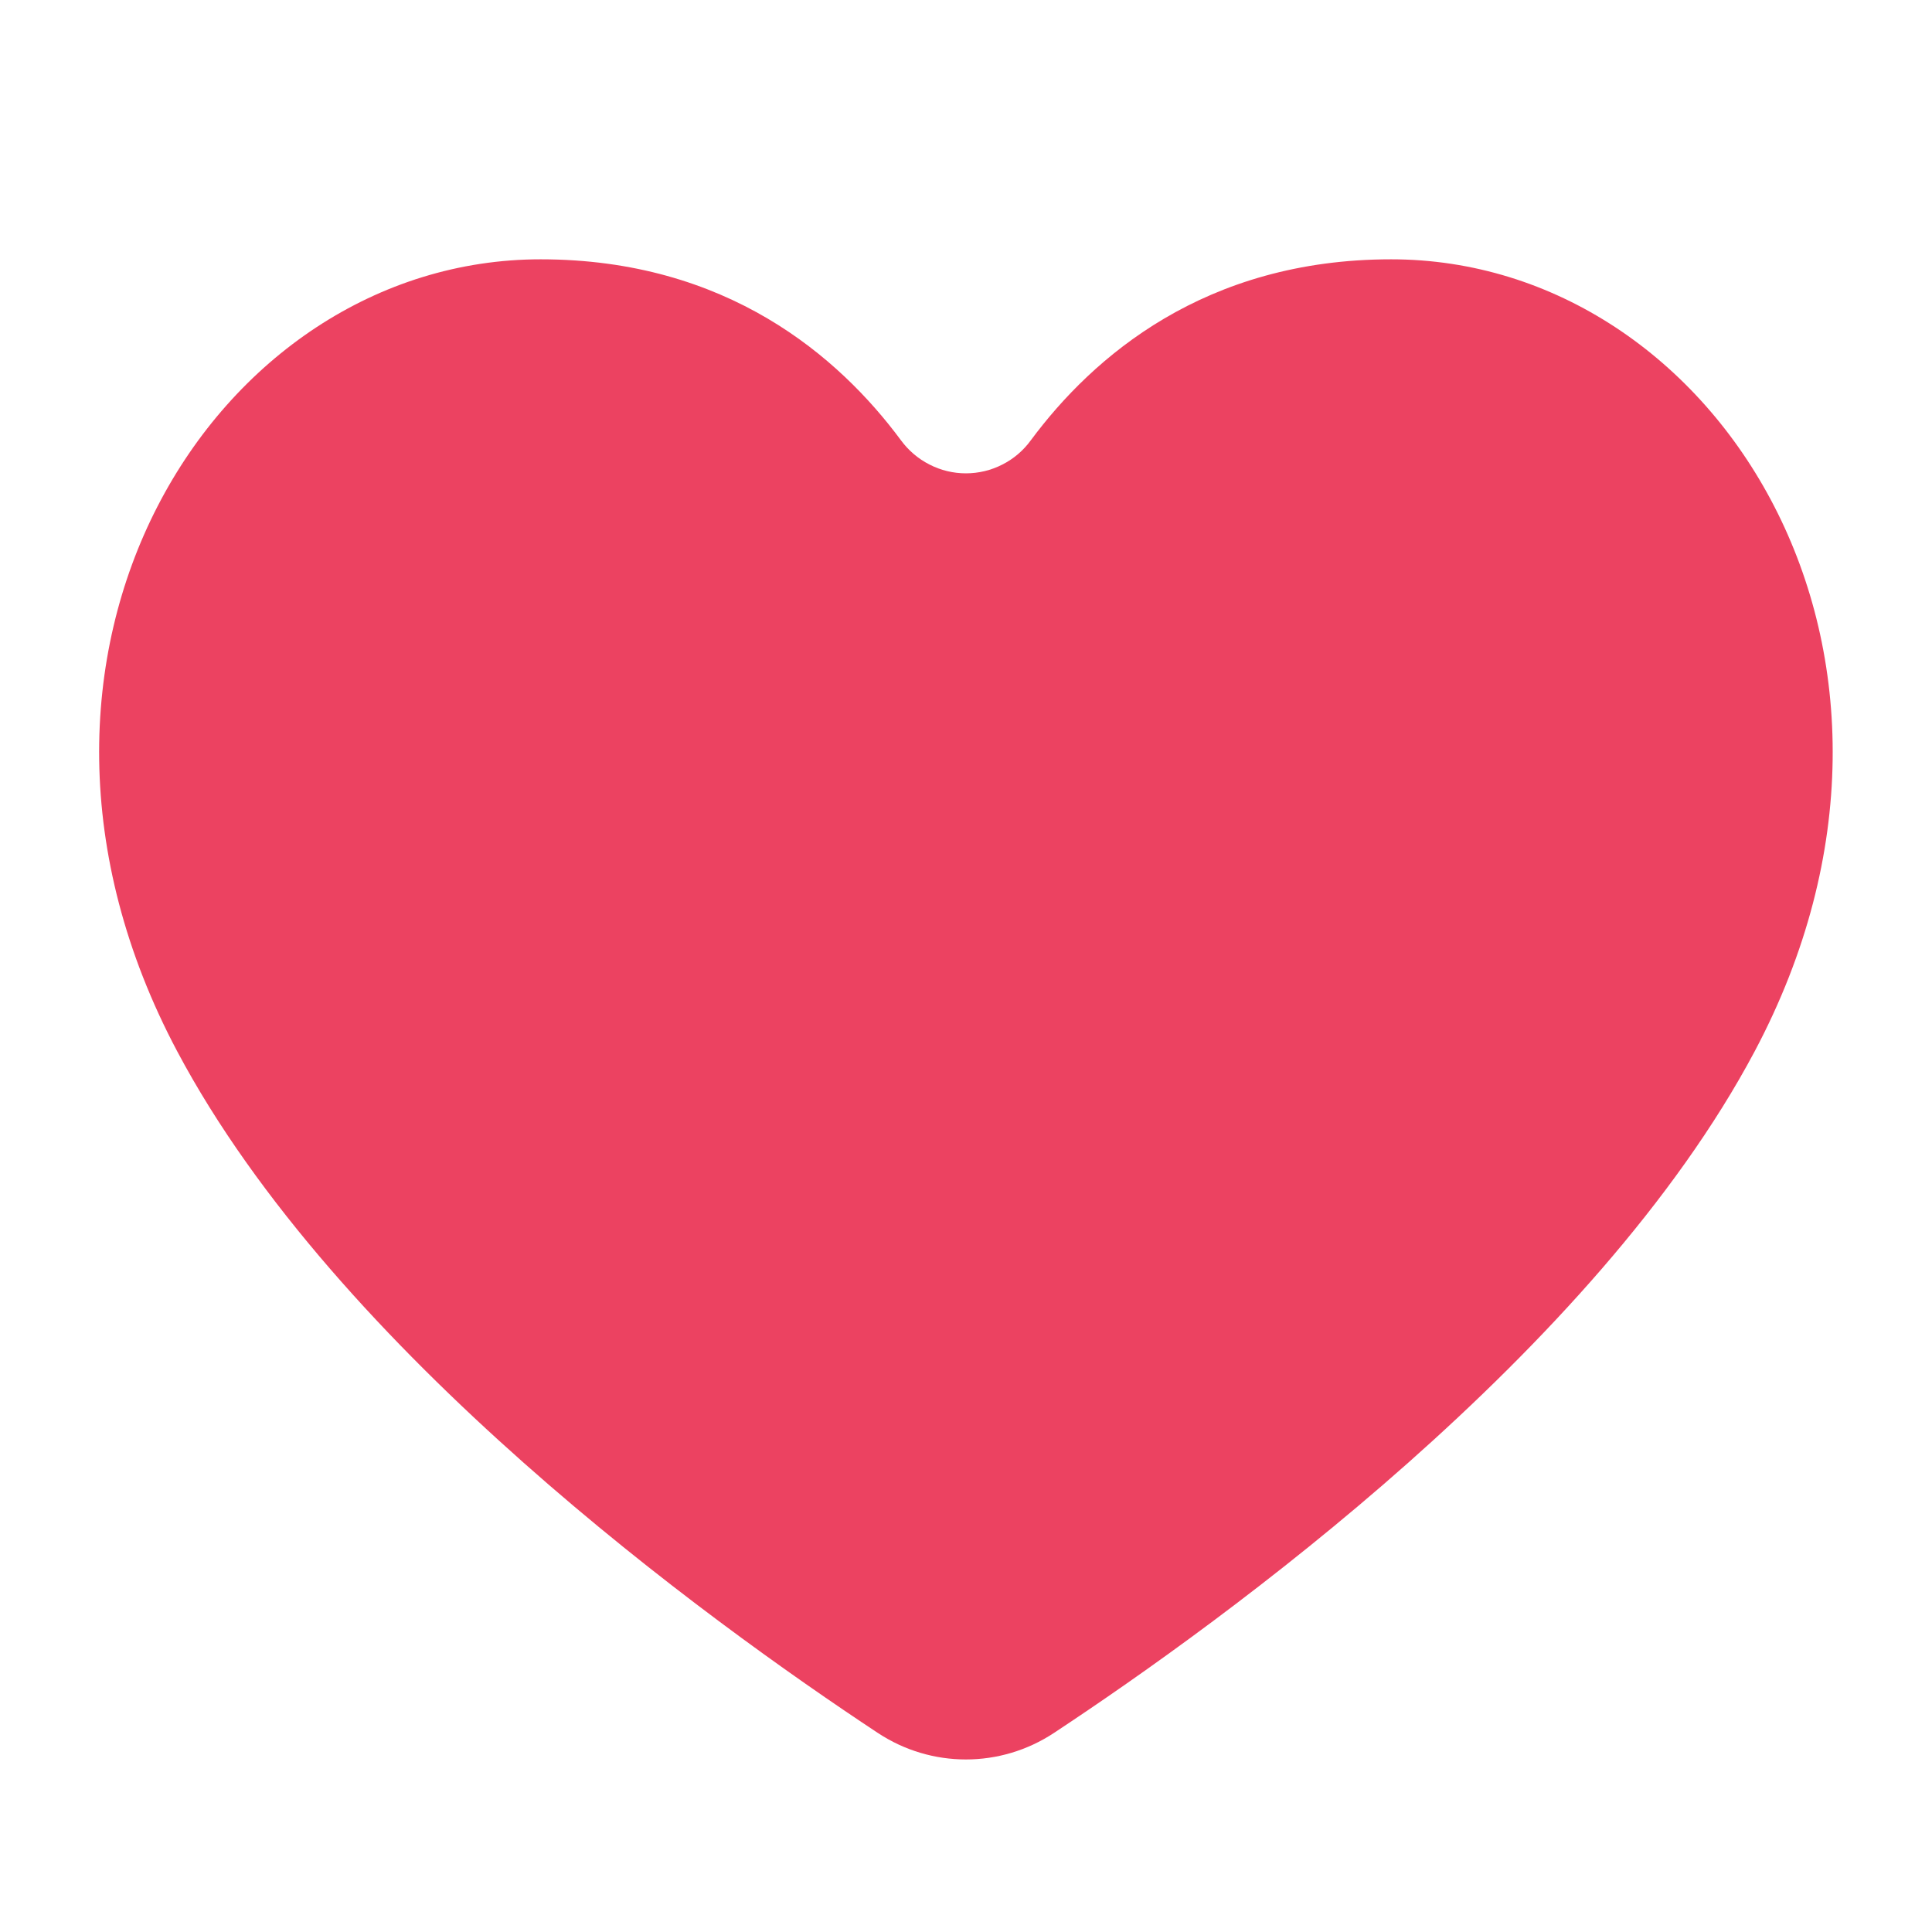 <svg width="18" height="18" viewBox="0 0 18 18" fill="none" xmlns="http://www.w3.org/2000/svg">
<path fill-rule="evenodd" clip-rule="evenodd" d="M8.178 16.145C8.677 16.475 9.321 16.475 9.82 16.145C11.406 15.098 14.86 12.595 16.348 9.795C18.309 6.101 16.006 2.416 12.961 2.416C11.226 2.416 10.182 3.323 9.604 4.102C9.535 4.197 9.444 4.275 9.339 4.328C9.234 4.382 9.117 4.41 8.999 4.41C8.881 4.41 8.765 4.382 8.66 4.328C8.555 4.275 8.464 4.197 8.394 4.102C7.817 3.323 6.773 2.416 5.037 2.416C1.992 2.416 -0.311 6.101 1.651 9.795C3.138 12.595 6.593 15.098 8.178 16.145" fill="#EC4261"/>
</svg>
